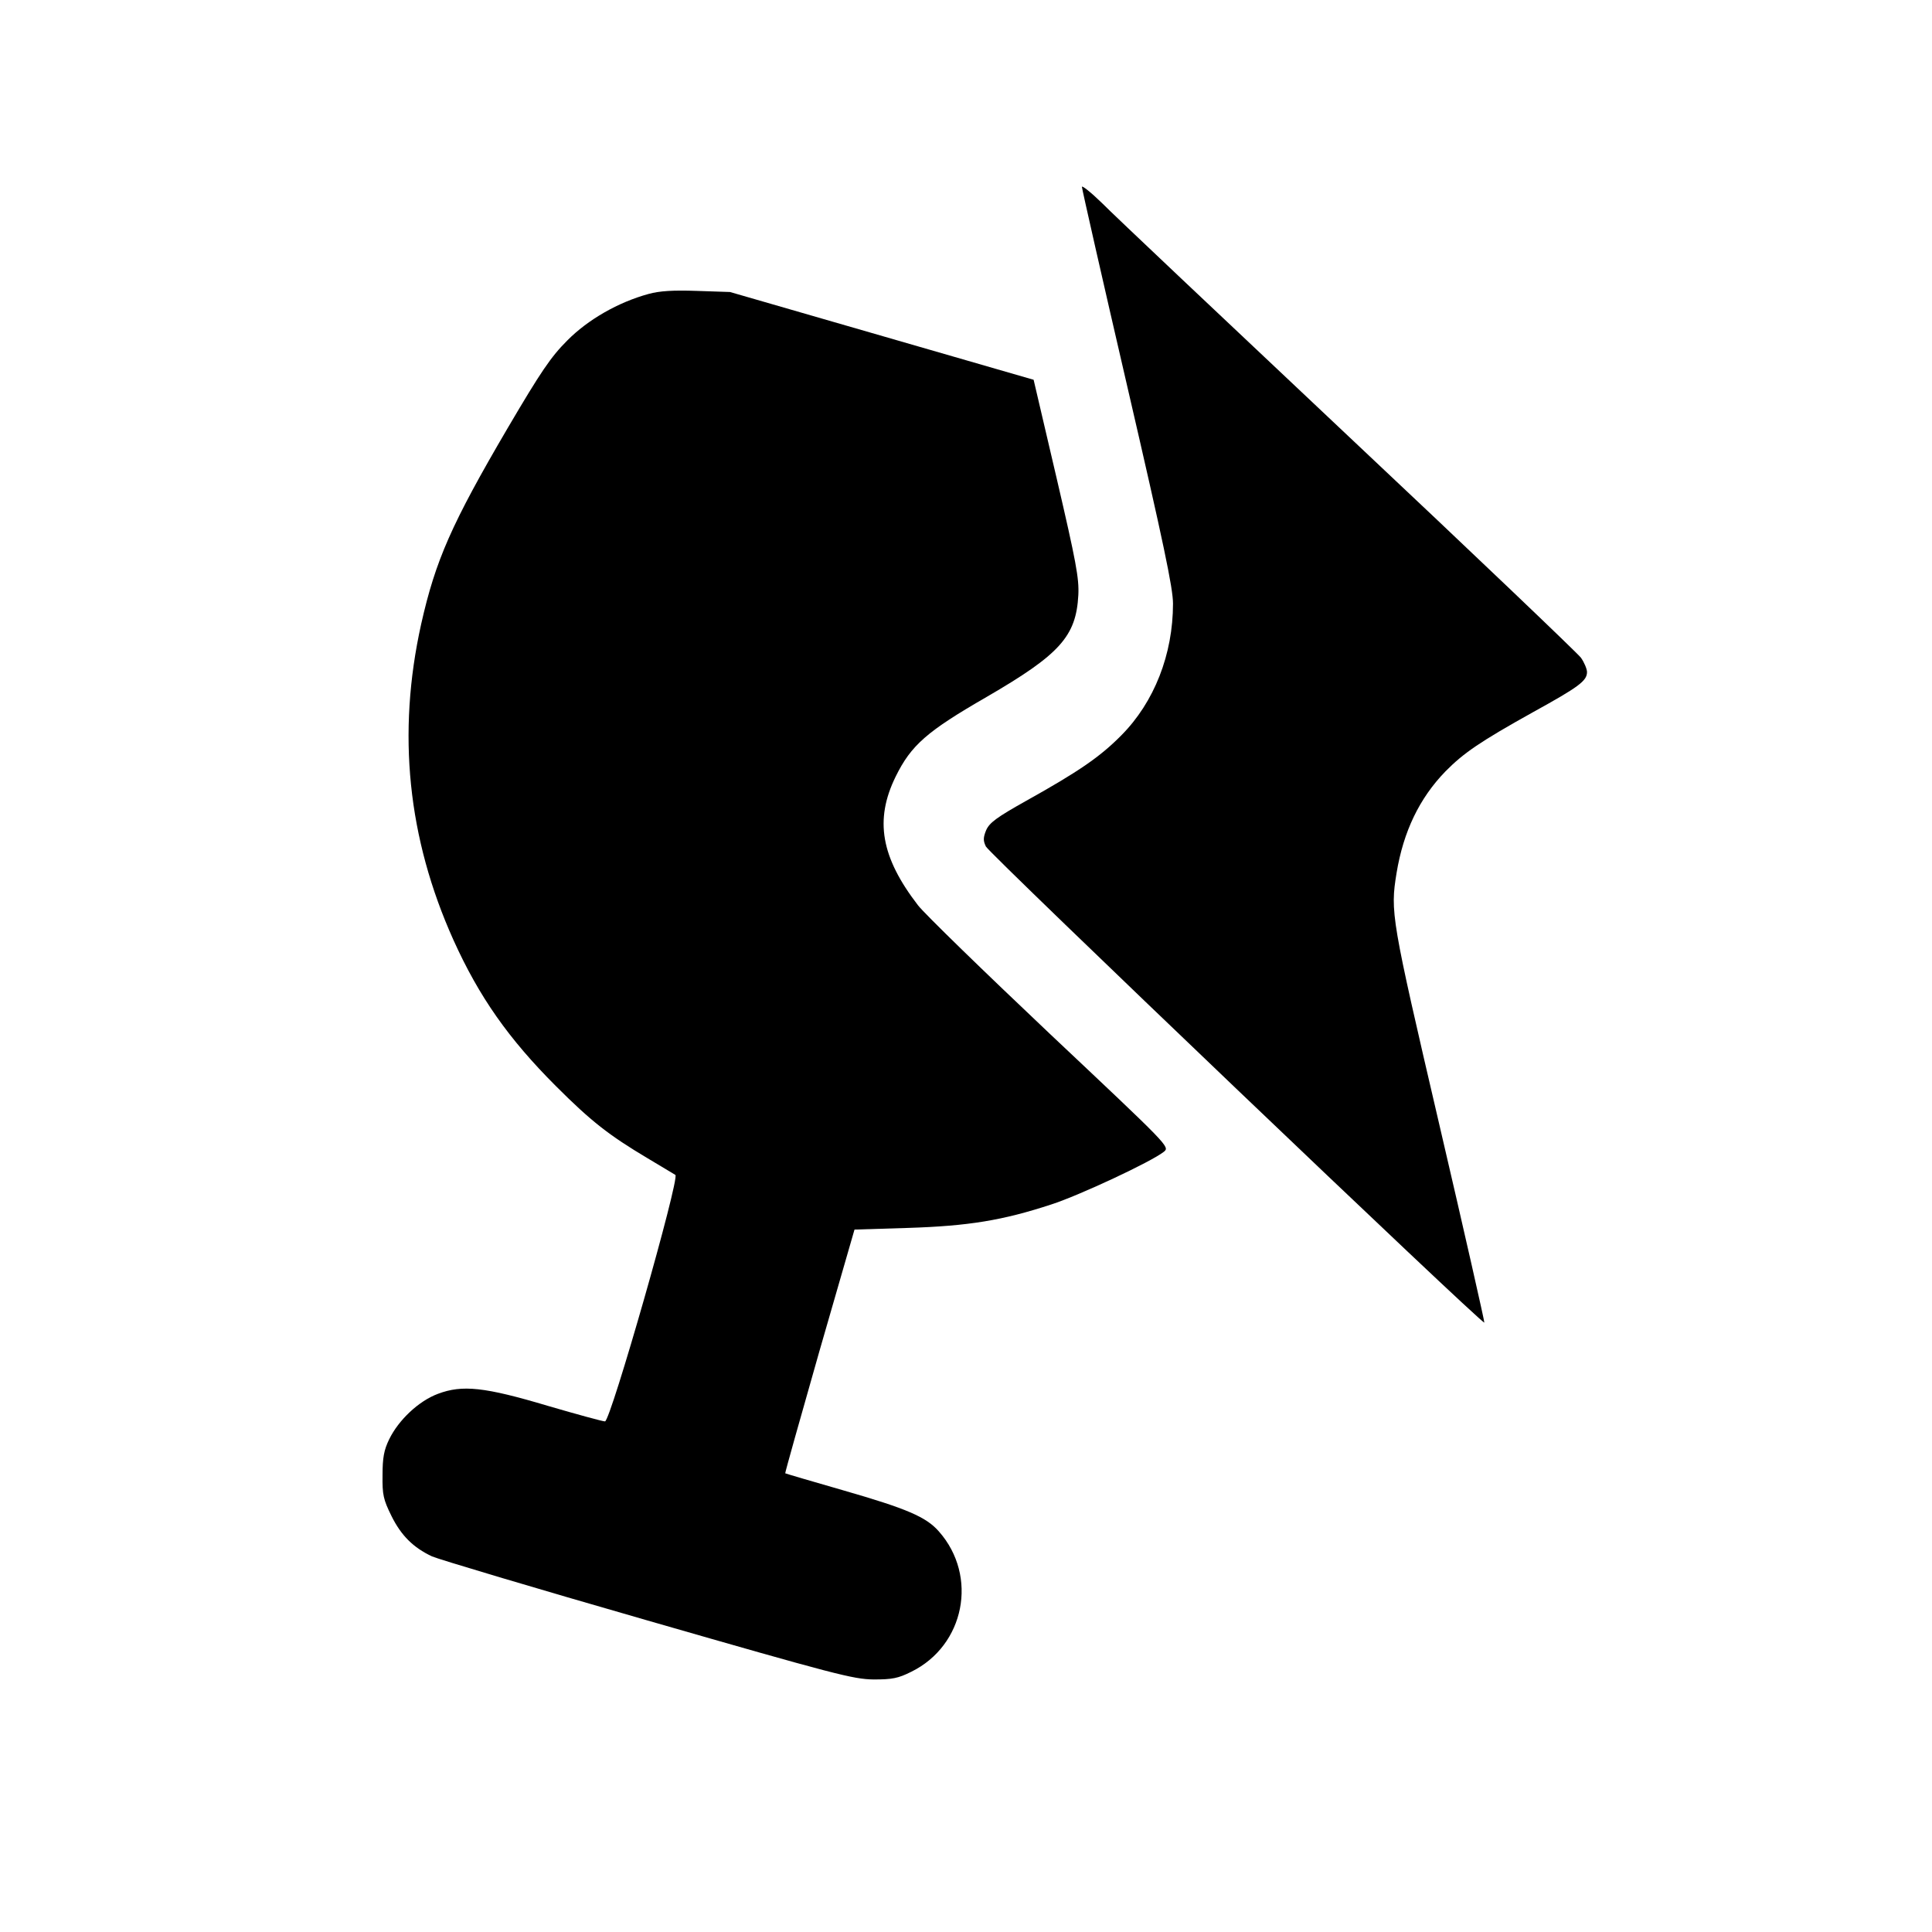 <?xml version="1.0" standalone="no"?>
<!DOCTYPE svg PUBLIC "-//W3C//DTD SVG 20010904//EN"
 "http://www.w3.org/TR/2001/REC-SVG-20010904/DTD/svg10.dtd">
<svg version="1.0" xmlns="http://www.w3.org/2000/svg"
 width="700pt" height="700pt" viewBox="0 0 700 700"
 preserveAspectRatio="xMidYMid meet">
<g transform="translate(0,700) scale(0.1,-0.1)"
fill="#000000" stroke="none">
<path d="M3920 6323 c0 -7 74 -333 165 -726 131 -566 165 -728 165 -784 0
-184 -68 -357 -187 -477 -77 -78 -154 -131 -344 -237 -109 -61 -134 -80 -146
-107 -11 -27 -11 -38 -1 -59 15 -29 1802 -1736 1806 -1725 1 4 -72 327 -163
717 -175 751 -178 770 -155 912 25 151 83 271 177 368 66 67 126 108 318 215
165 91 195 113 195 145 0 11 -10 35 -22 52 -13 17 -392 379 -843 803 -451 425
-853 804 -892 844 -40 39 -73 65 -73 59z"/>
<path d="M2350 5935 c-110 -30 -220 -93 -295 -169 -59 -59 -95 -112 -215 -316
-204 -348 -262 -480 -314 -711 -88 -396 -49 -776 117 -1145 93 -206 200 -358
371 -529 128 -128 192 -178 333 -262 49 -29 93 -56 100 -60 17 -11 -235 -893
-255 -893 -8 0 -100 25 -206 56 -231 69 -311 77 -399 44 -70 -26 -143 -95
-177 -165 -19 -39 -24 -67 -24 -130 -1 -71 3 -88 32 -147 35 -71 79 -115 147
-147 22 -10 373 -115 780 -232 681 -196 746 -213 820 -214 68 0 89 4 137 28
193 95 243 346 100 508 -46 53 -117 83 -346 149 -115 33 -210 61 -211 62 -1 2
55 201 124 443 l127 440 194 6 c219 7 342 27 519 85 102 33 363 155 408 191
22 18 20 19 -414 428 -239 226 -454 435 -477 465 -134 174 -158 309 -81 466
56 114 113 164 330 289 265 154 324 219 332 369 3 61 -8 120 -79 425 l-83 355
-550 159 -550 159 -120 4 c-86 3 -135 0 -175 -11z"/>
</g>
</svg>
